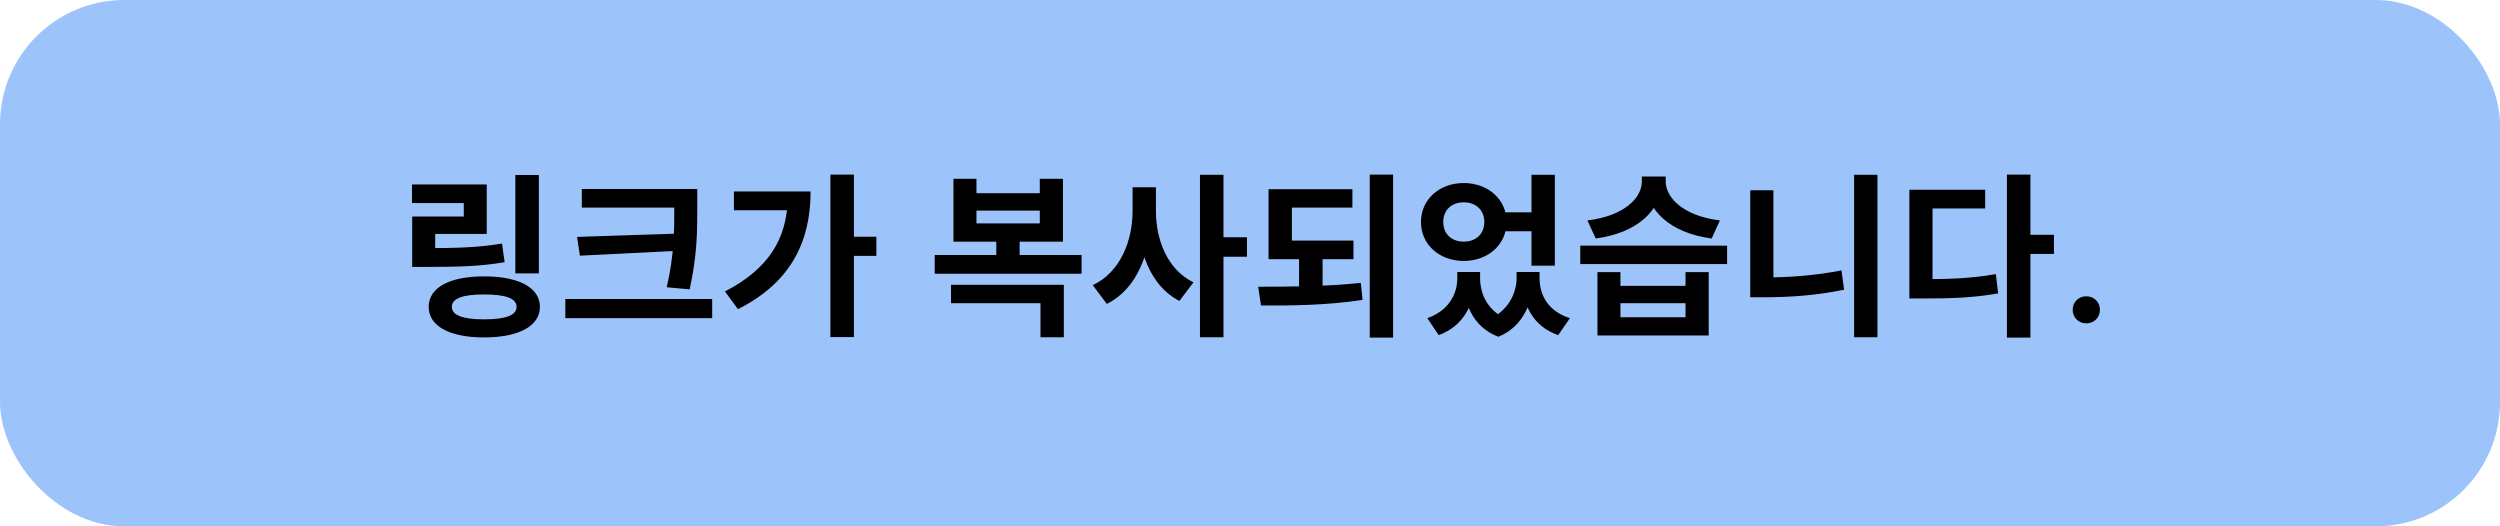 <svg width="171" height="36" viewBox="0 0 171 36" fill="none" xmlns="http://www.w3.org/2000/svg">
<rect width="171" height="36" rx="8.5" fill="#83B4F9" fill-opacity="0.8"/>
<path d="M35.25 11.968H36.858V18.7H35.25V11.968ZM28.194 16.972H29.166C31.326 16.972 32.73 16.924 34.338 16.66L34.518 17.932C32.862 18.22 31.386 18.256 29.166 18.256H28.194V16.972ZM28.182 12.616H33.294V16H29.766V17.692H28.194V14.812H31.722V13.888H28.182V12.616ZM33.114 18.904C35.466 18.904 36.93 19.66 36.93 20.992C36.93 22.312 35.466 23.08 33.114 23.08C30.762 23.08 29.322 22.312 29.322 20.992C29.322 19.66 30.762 18.904 33.114 18.904ZM33.114 20.14C31.662 20.14 30.906 20.404 30.906 20.992C30.906 21.568 31.662 21.844 33.114 21.844C34.578 21.844 35.334 21.568 35.334 20.992C35.334 20.404 34.578 20.14 33.114 20.14ZM39.797 12.928H46.793V14.2H39.797V12.928ZM38.669 20.452H48.713V21.76H38.669V20.452ZM46.121 12.928H47.693V14.212C47.693 15.832 47.693 17.368 47.177 19.792L45.605 19.648C46.121 17.404 46.121 15.784 46.121 14.212V12.928ZM46.457 15.976V17.152L39.665 17.488L39.473 16.204L46.457 15.976ZM56.8 11.944H58.408V23.056H56.8V11.944ZM57.988 16.192H59.944V17.5H57.988V16.192ZM53.884 13.096H55.444C55.444 16.432 54.172 19.288 50.476 21.148L49.588 19.936C52.504 18.424 53.884 16.384 53.884 13.372V13.096ZM50.2 13.096H54.7V14.38H50.2V13.096ZM63.934 17.44H73.978V18.724H63.934V17.44ZM68.146 16.024H69.742V17.716H68.146V16.024ZM65.05 19.48H72.766V23.068H71.17V20.74H65.05V19.48ZM65.218 12.232H66.79V13.216H71.122V12.232H72.706V16.528H65.218V12.232ZM66.79 14.404V15.28H71.122V14.404H66.79ZM77.469 12.808H78.765V14.428C78.765 17.176 77.805 19.756 75.705 20.788L74.745 19.504C76.617 18.628 77.469 16.492 77.469 14.428V12.808ZM77.793 12.808H79.065V14.428C79.065 16.42 79.857 18.448 81.633 19.312L80.673 20.584C78.669 19.564 77.793 17.092 77.793 14.428V12.808ZM82.077 11.956H83.685V23.068H82.077V11.956ZM83.325 16.228H85.293V17.56H83.325V16.228ZM86.768 16.456H92.576V17.728H86.768V16.456ZM88.856 17.488H90.464V19.828H88.856V17.488ZM86.768 12.94H92.504V14.2H88.364V16.852H86.768V12.94ZM93.692 11.944H95.288V23.092H93.692V11.944ZM86.252 20.896L86.06 19.612C88.184 19.612 90.8 19.6 93.08 19.348L93.2 20.512C90.8 20.884 88.316 20.908 86.252 20.896ZM99.679 18.604H100.891V19.024C100.891 20.728 100.147 22.288 98.407 22.924L97.627 21.76C99.079 21.256 99.679 20.128 99.679 19.024V18.604ZM100.087 18.604H101.239V19.024C101.239 20.128 101.767 21.292 103.147 21.868L102.487 23.032C100.723 22.372 100.087 20.68 100.087 19.024V18.604ZM103.735 18.604H104.875V19.024C104.875 20.572 104.227 22.336 102.487 23.032L101.827 21.868C103.195 21.232 103.735 20.02 103.735 19.024V18.604ZM104.107 18.604H105.307V19.024C105.307 20.2 105.895 21.292 107.383 21.76L106.579 22.924C104.827 22.312 104.107 20.8 104.107 19.024V18.604ZM102.463 14.524H105.091V15.82H102.463V14.524ZM100.123 12.52C101.779 12.52 103.051 13.636 103.051 15.184C103.051 16.732 101.779 17.848 100.123 17.848C98.455 17.848 97.195 16.732 97.195 15.184C97.195 13.636 98.455 12.52 100.123 12.52ZM100.123 13.84C99.307 13.84 98.719 14.344 98.719 15.184C98.719 16.024 99.307 16.528 100.123 16.528C100.927 16.528 101.527 16.024 101.527 15.184C101.527 14.344 100.927 13.84 100.123 13.84ZM104.755 11.956H106.351V18.172H104.755V11.956ZM109.266 18.616H110.838V19.552H115.29V18.616H116.874V22.948H109.266V18.616ZM110.838 20.74V21.7H115.29V20.74H110.838ZM108.09 16.804H118.134V18.064H108.09V16.804ZM112.302 12.076H113.67V12.412C113.67 14.344 112.014 15.94 109.146 16.312L108.582 15.076C111.09 14.776 112.302 13.54 112.302 12.412V12.076ZM112.566 12.076H113.934V12.412C113.934 13.528 115.146 14.776 117.642 15.076L117.078 16.312C114.21 15.94 112.566 14.332 112.566 12.412V12.076ZM126.821 11.956H128.417V23.068H126.821V11.956ZM119.717 13.012H121.301V19.912H119.717V13.012ZM119.717 18.976H120.701C122.321 18.976 124.121 18.856 125.957 18.496L126.137 19.816C124.229 20.212 122.393 20.332 120.701 20.332H119.717V18.976ZM137.273 11.944H138.881V23.092H137.273V11.944ZM138.521 16.06H140.489V17.368H138.521V16.06ZM130.601 19.096H131.537C133.409 19.096 134.885 19.036 136.517 18.748L136.673 20.068C134.993 20.368 133.469 20.416 131.537 20.416H130.601V19.096ZM130.601 12.976H135.785V14.26H132.185V19.732H130.601V12.976ZM142.702 22.117C142.169 22.117 141.771 21.713 141.771 21.191C141.771 20.67 142.169 20.266 142.702 20.266C143.241 20.266 143.634 20.67 143.634 21.191C143.634 21.713 143.241 22.117 142.702 22.117Z" fill="black"/>
</svg>
